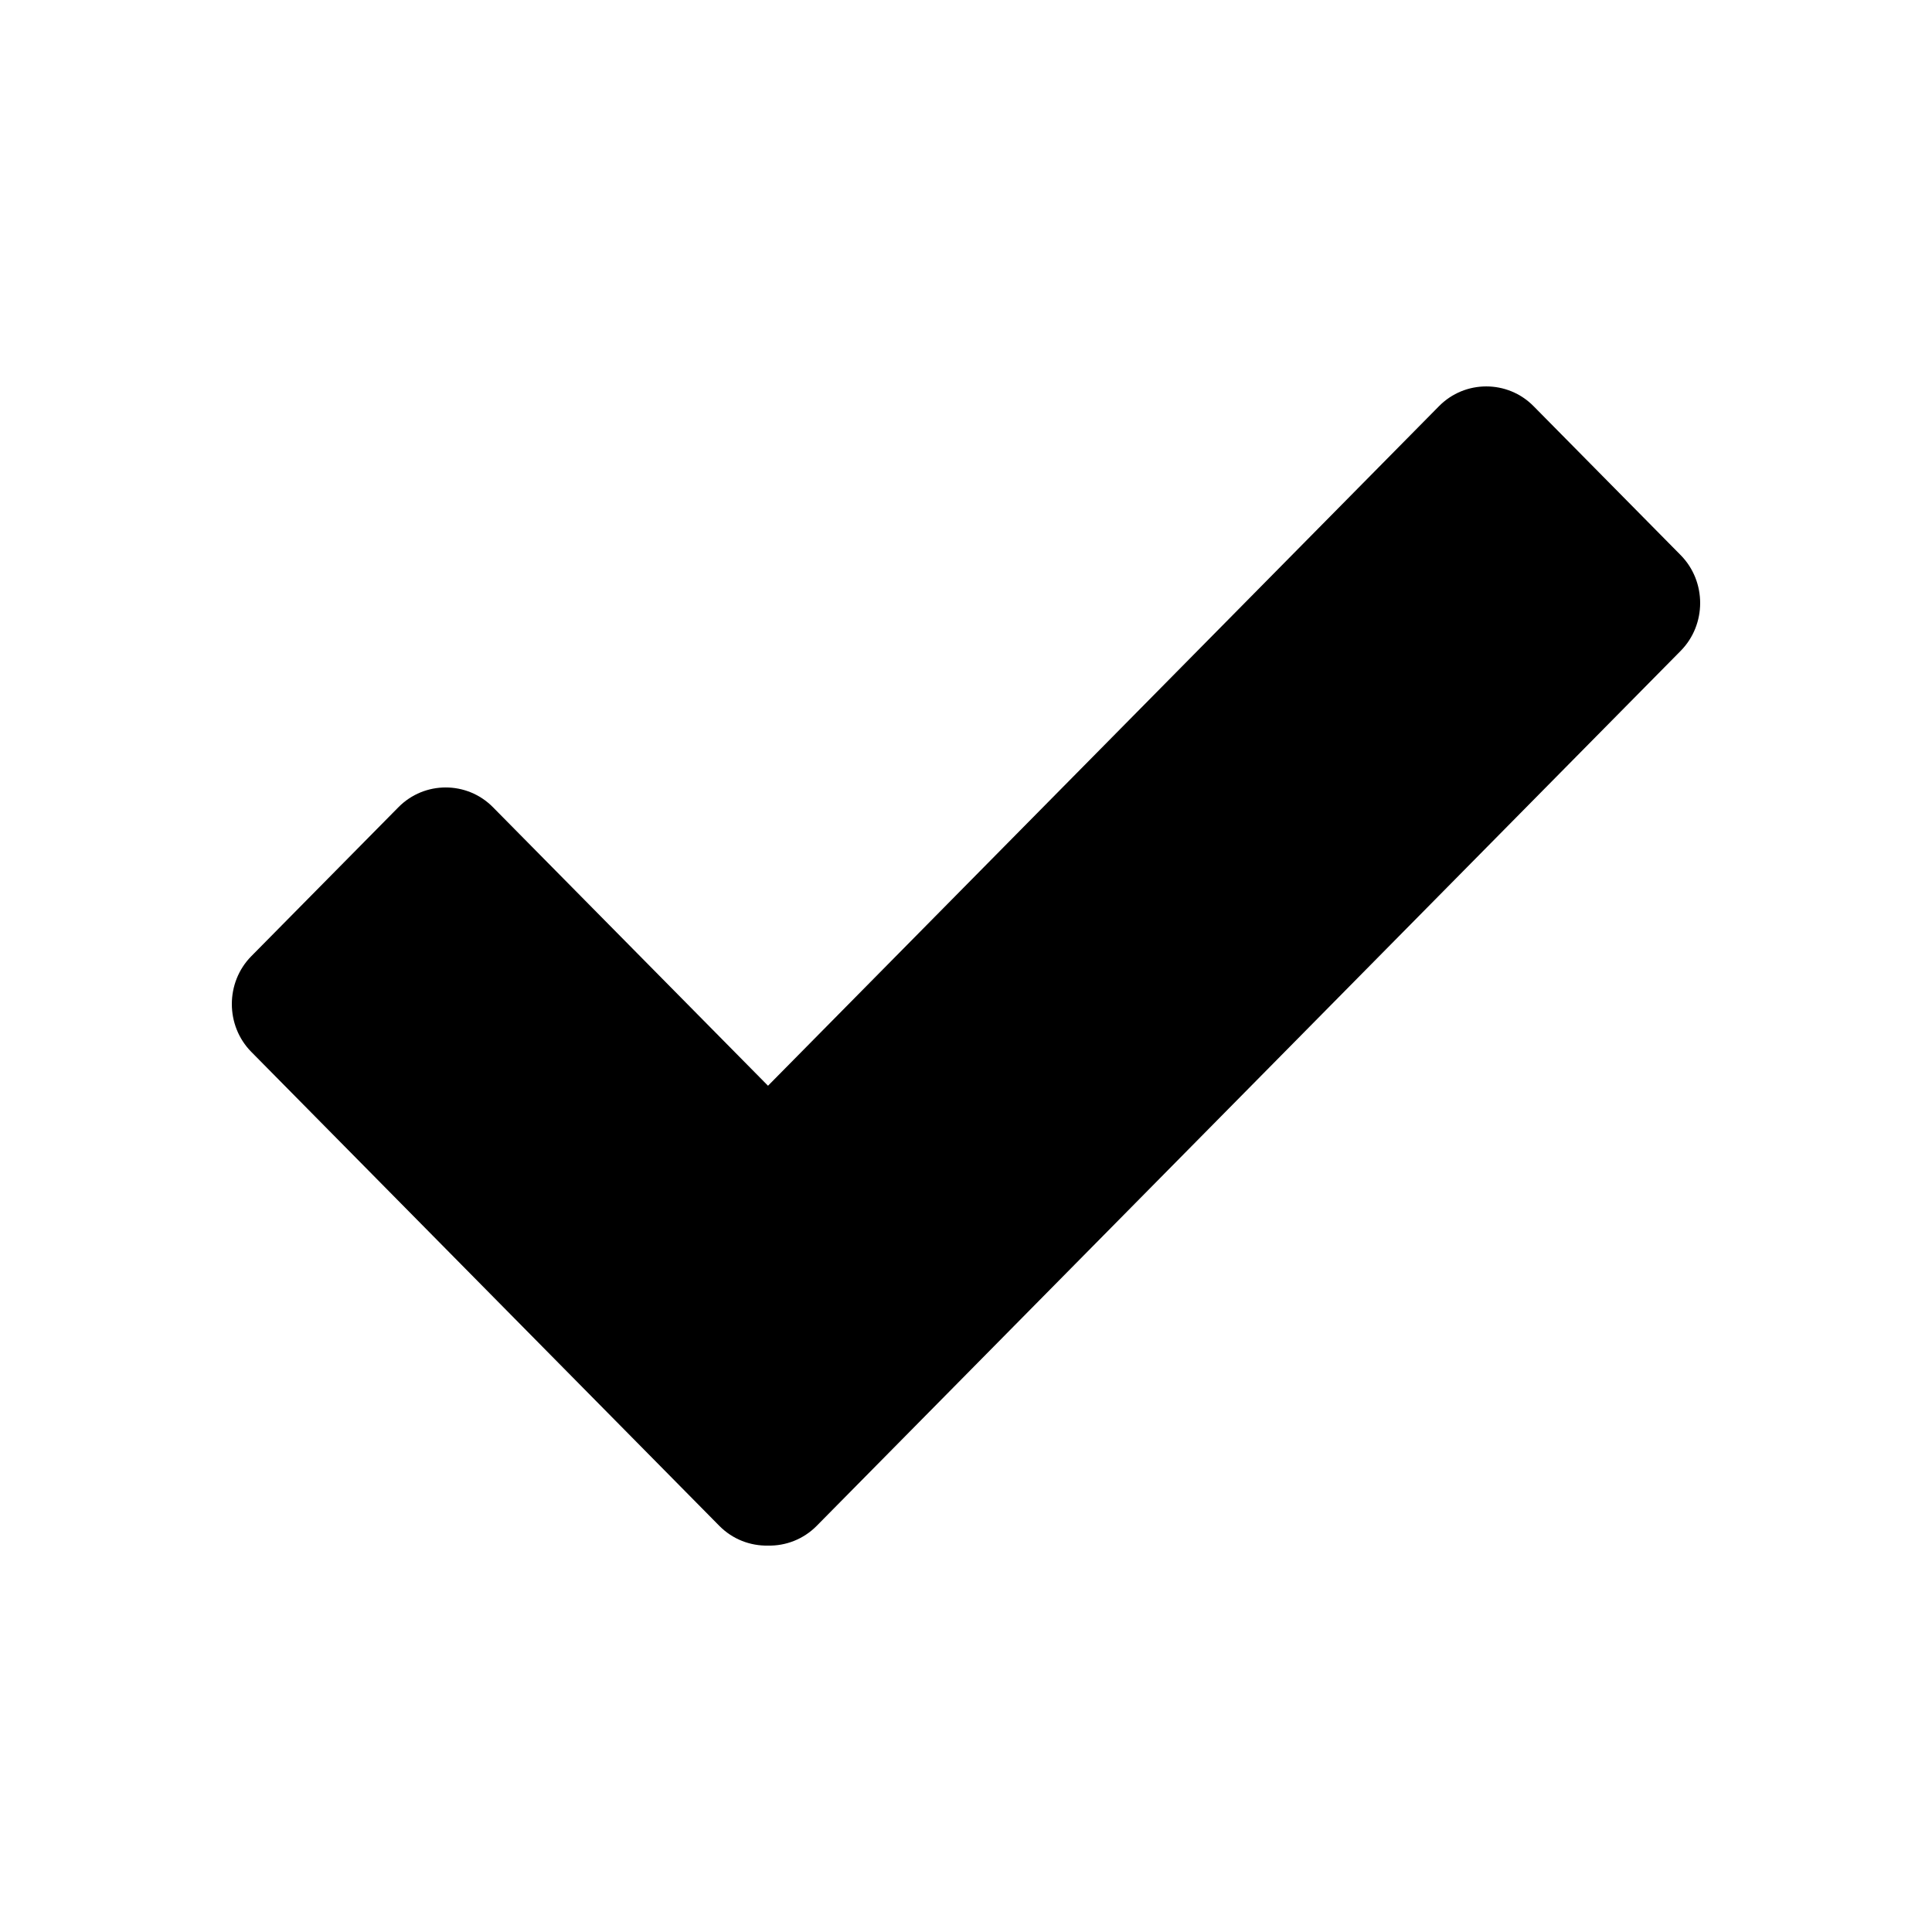 <svg xmlns="http://www.w3.org/2000/svg" xmlns:xlink="http://www.w3.org/1999/xlink" width="50" height="50" viewBox="0 0 50 50">
  <defs>
    <path id="checkmark-a" d="M19.876,28.099 L37.242,10.511 C37.915,9.83 39.015,9.83 39.688,10.511 L43.496,14.367 C44.168,15.048 44.168,16.163 43.496,16.844 L21.136,39.489 C20.79,39.839 20.331,40.01 19.875,40 C19.42,40.009 18.962,39.839 18.616,39.489 L6.504,27.223 C5.832,26.542 5.832,25.427 6.504,24.746 L10.312,20.89 C10.985,20.209 12.085,20.209 12.757,20.89 L19.876,28.099 Z"/>
  </defs>
  <g fill="none" fill-rule="evenodd">
    <use fill="#000" xlink:href="#checkmark-a"/>
  </g>
</svg>

